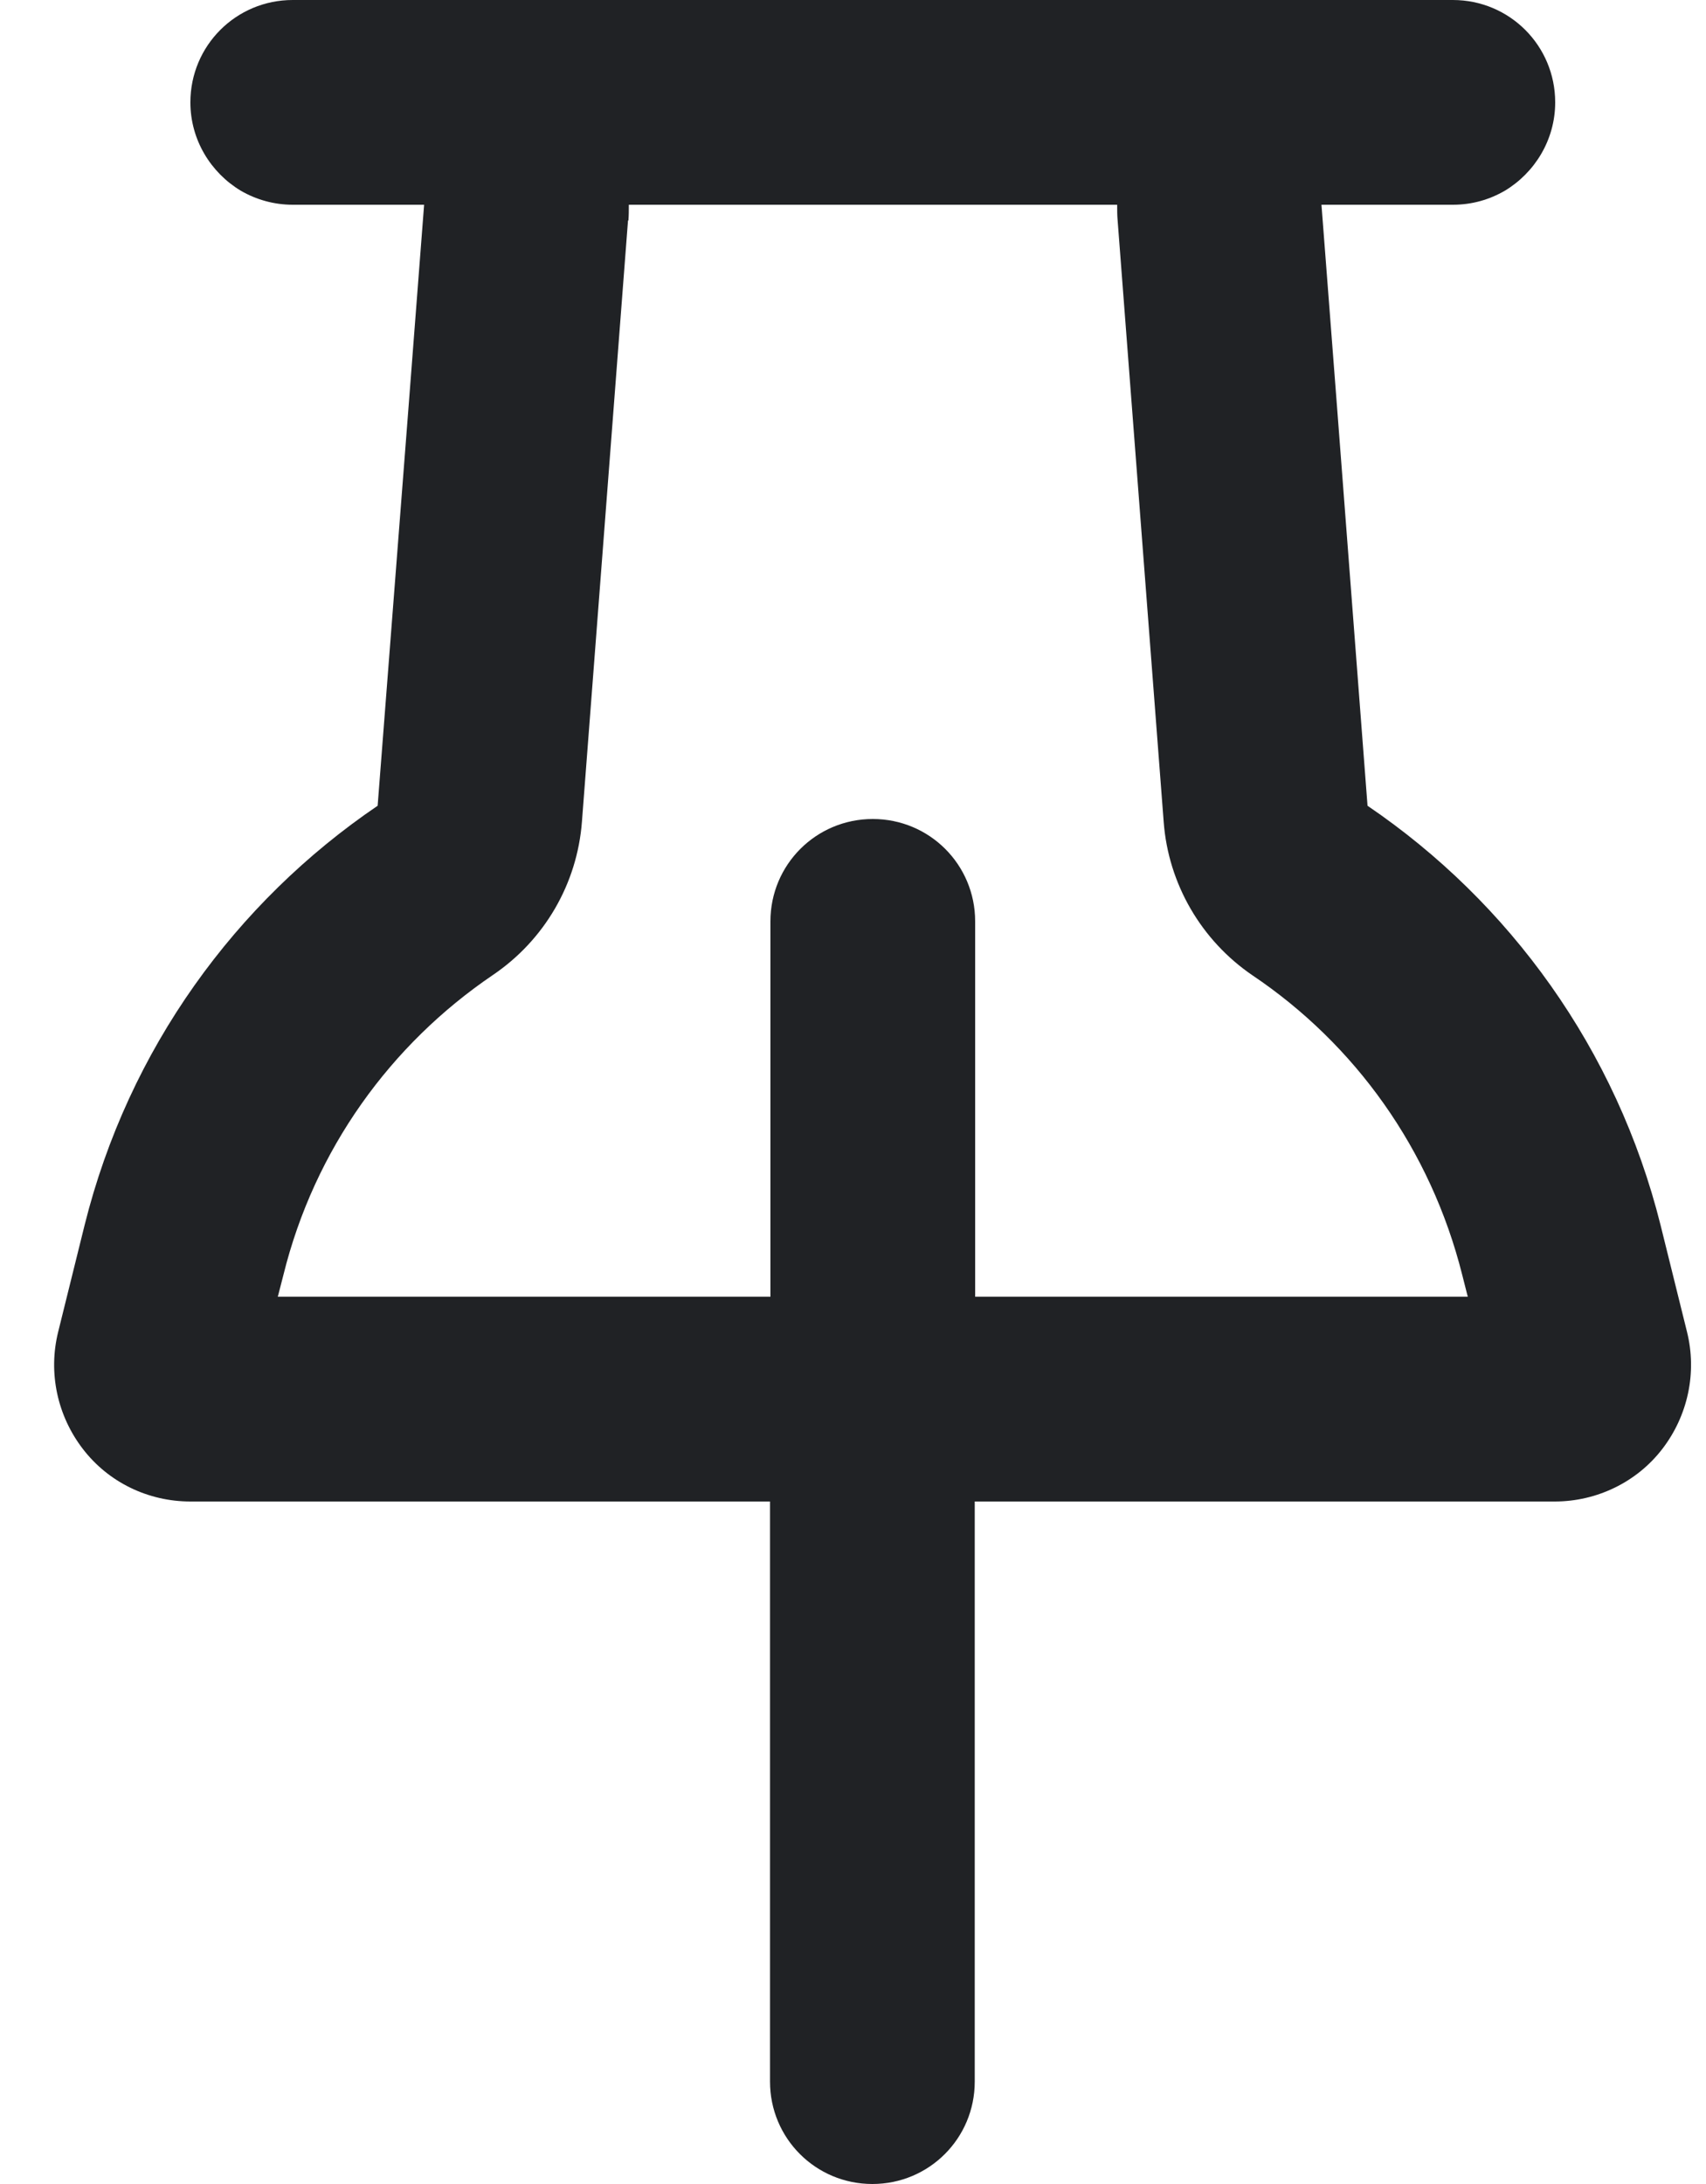 <svg width="25" height="32" viewBox="0 0 25 32" fill="none" xmlns="http://www.w3.org/2000/svg">
<g clip-path="url(#clip0_1212_2717)">
<path d="M9.203 3.231L8.528 12.037C8.459 12.95 7.978 13.775 7.221 14.287C5.728 15.3 4.609 16.837 4.153 18.681L4.071 19H11.29V13.5C11.29 12.669 11.959 12 12.79 12C13.621 12 14.29 12.669 14.29 13.5V19H21.509L21.428 18.681C20.965 16.837 19.853 15.3 18.359 14.294C17.603 13.781 17.121 12.95 17.053 12.044L16.378 3.231C16.371 3.156 16.371 3.075 16.371 3H9.215C9.215 3.075 9.215 3.156 9.209 3.231H9.203ZM11.29 22H2.79C2.171 22 1.59 21.719 1.215 21.231C0.84 20.744 0.703 20.113 0.853 19.512L1.24 17.95C1.884 15.369 3.453 13.219 5.534 11.806L5.984 6L6.215 3H4.29C4.015 3 3.753 2.925 3.528 2.794C3.09 2.531 2.79 2.05 2.79 1.5C2.79 0.669 3.459 0 4.29 0H6.215H19.365H21.29C22.121 0 22.79 0.669 22.79 1.5C22.79 2.05 22.49 2.531 22.053 2.794C21.828 2.925 21.571 3 21.29 3H19.365L19.596 6L20.04 11.806C22.121 13.219 23.69 15.375 24.334 17.95L24.721 19.512C24.871 20.113 24.734 20.744 24.359 21.231C23.984 21.719 23.396 22 22.784 22H14.284V30.5C14.284 31.331 13.615 32 12.784 32C11.953 32 11.284 31.331 11.284 30.5V22H11.29Z" fill="#202225"/>
</g>
<defs>
<clipPath id="clip0_1212_2717">
<rect width="24" height="32" fill="white" transform="translate(0.79)"/>
</clipPath>
</defs>
</svg>

